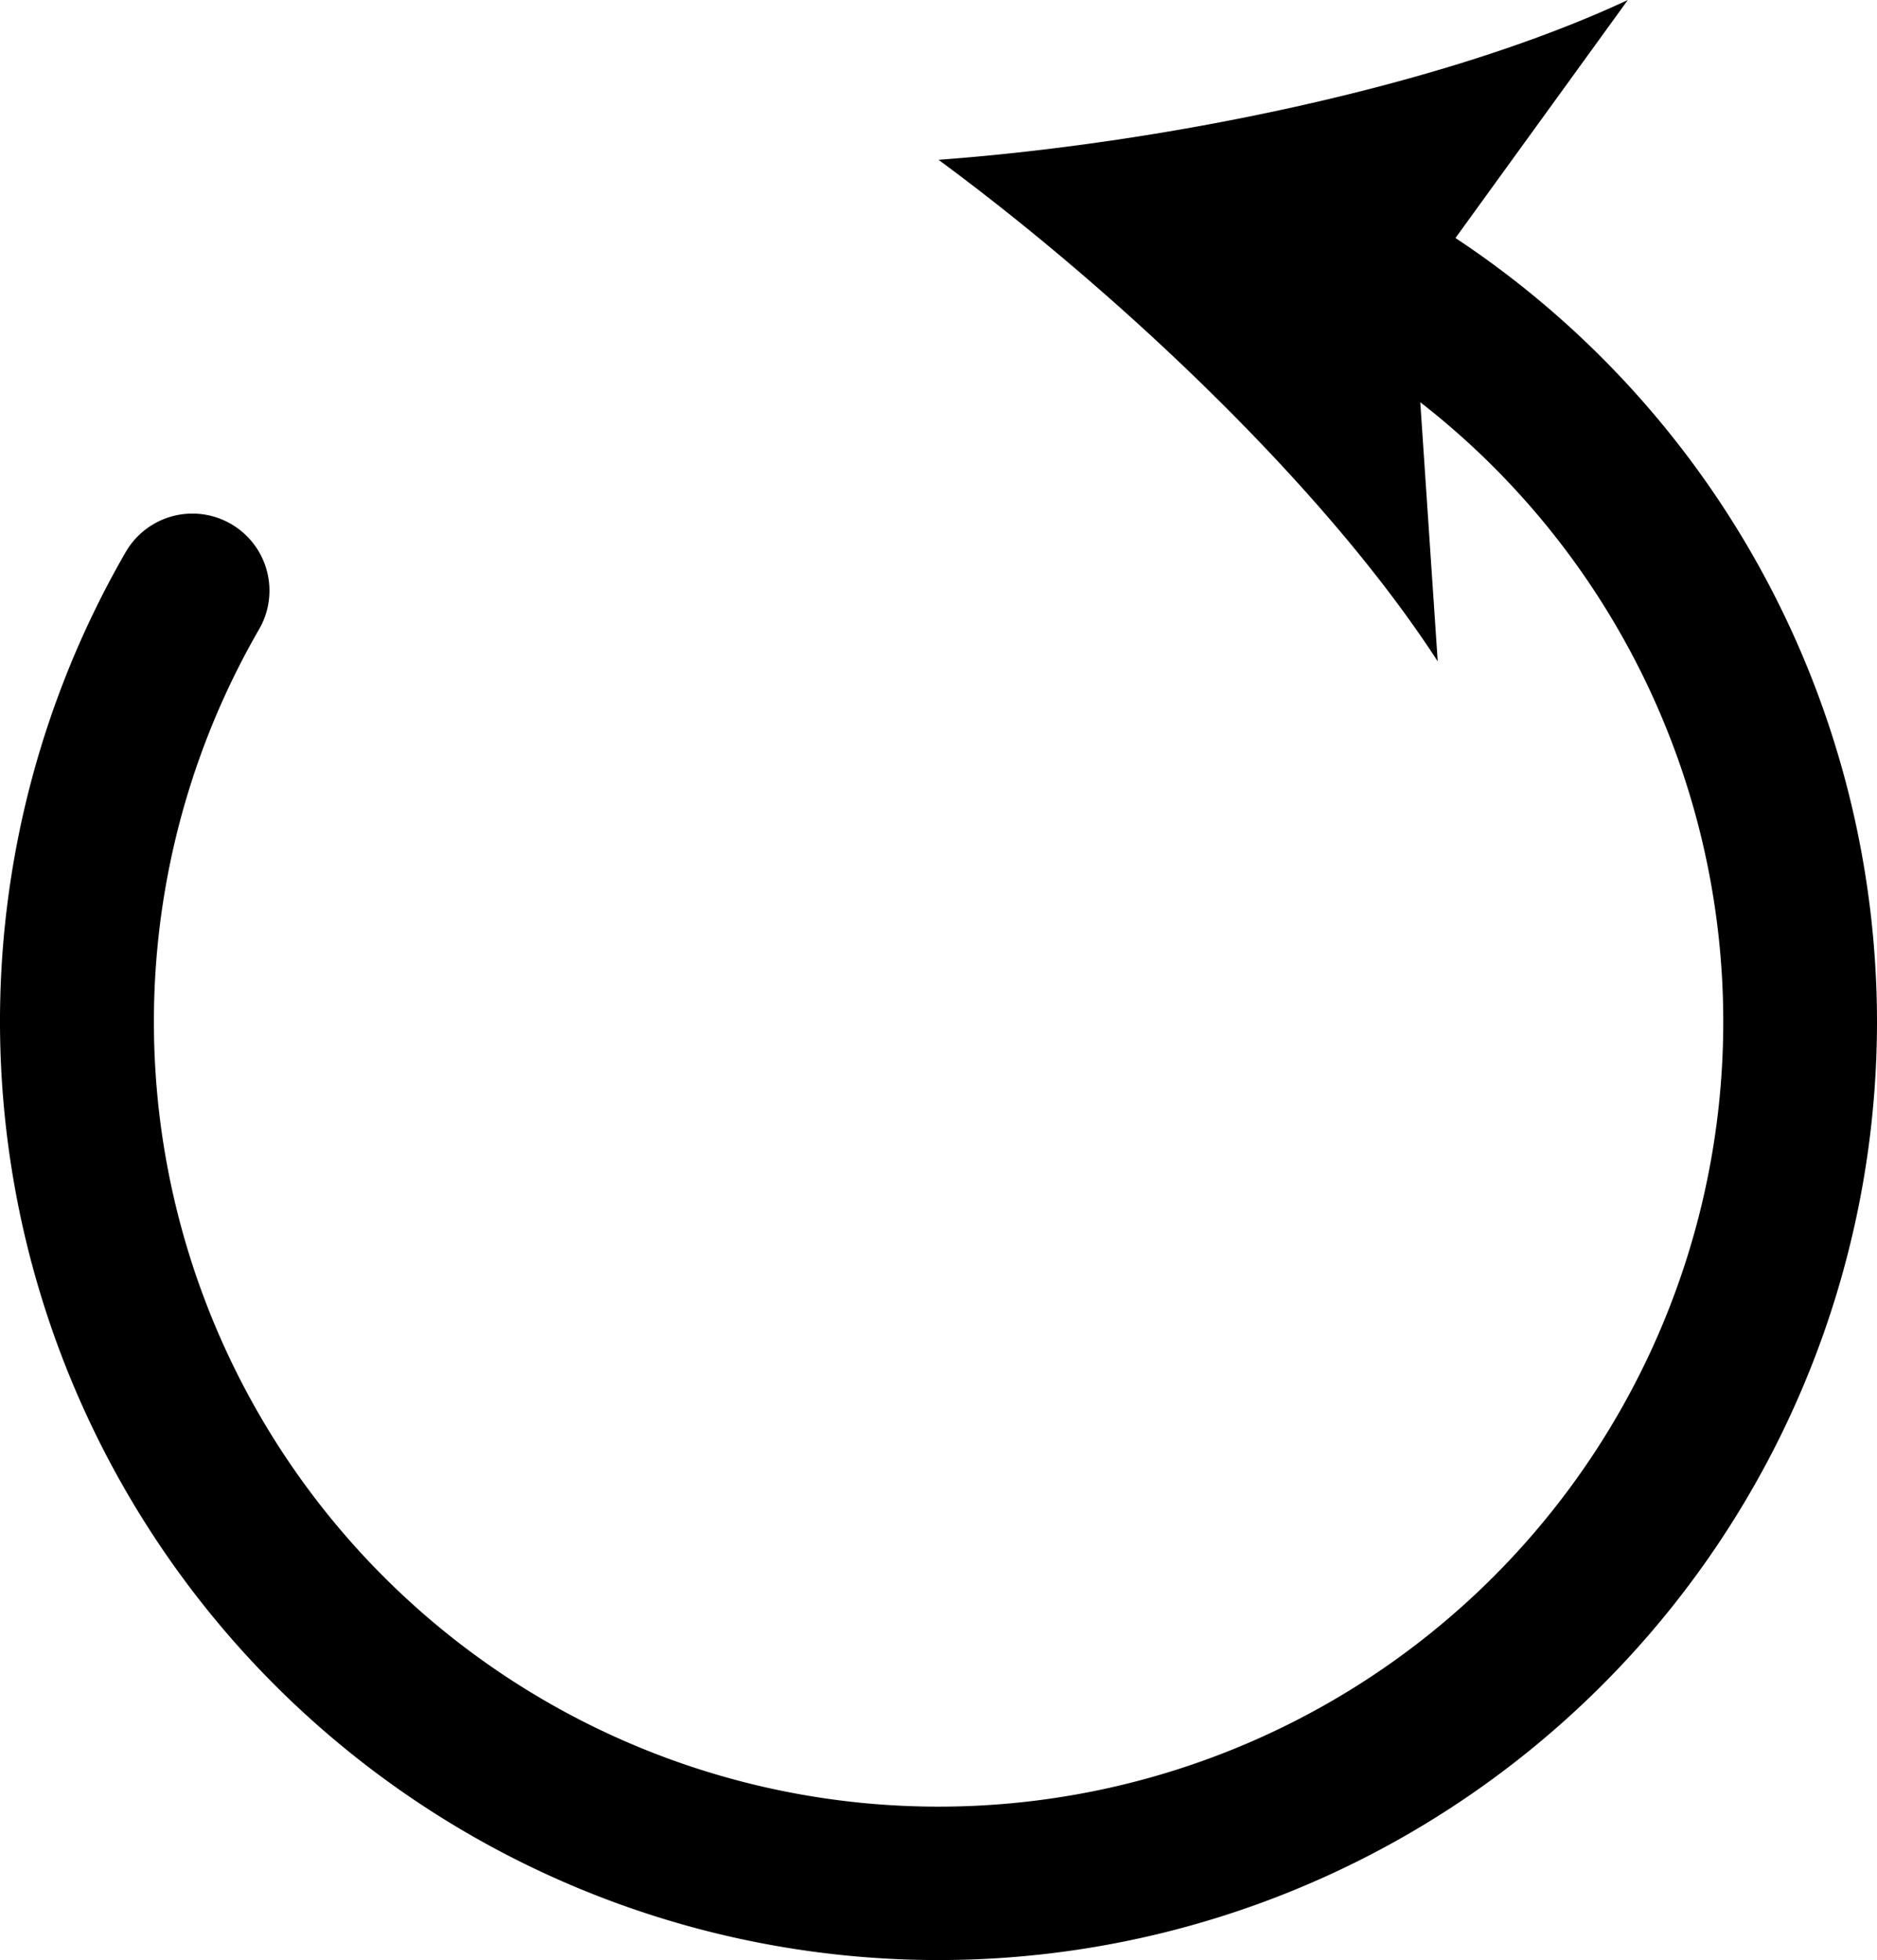 <svg xmlns="http://www.w3.org/2000/svg" viewBox="0 0 182.92 190.99"><path d="M182.92,99.53A91.46,91.46,0,1,1,12.25,53.79a7.5,7.5,0,0,1,13,7.52A76.47,76.47,0,1,0,138.41,39.19l1.7,25.25C129,47.28,108.65,28.23,91.46,15.57,112.75,14,140.13,8.64,158.64,0l-16.8,23.19A91.66,91.66,0,0,1,182.92,99.53Z"/></svg>